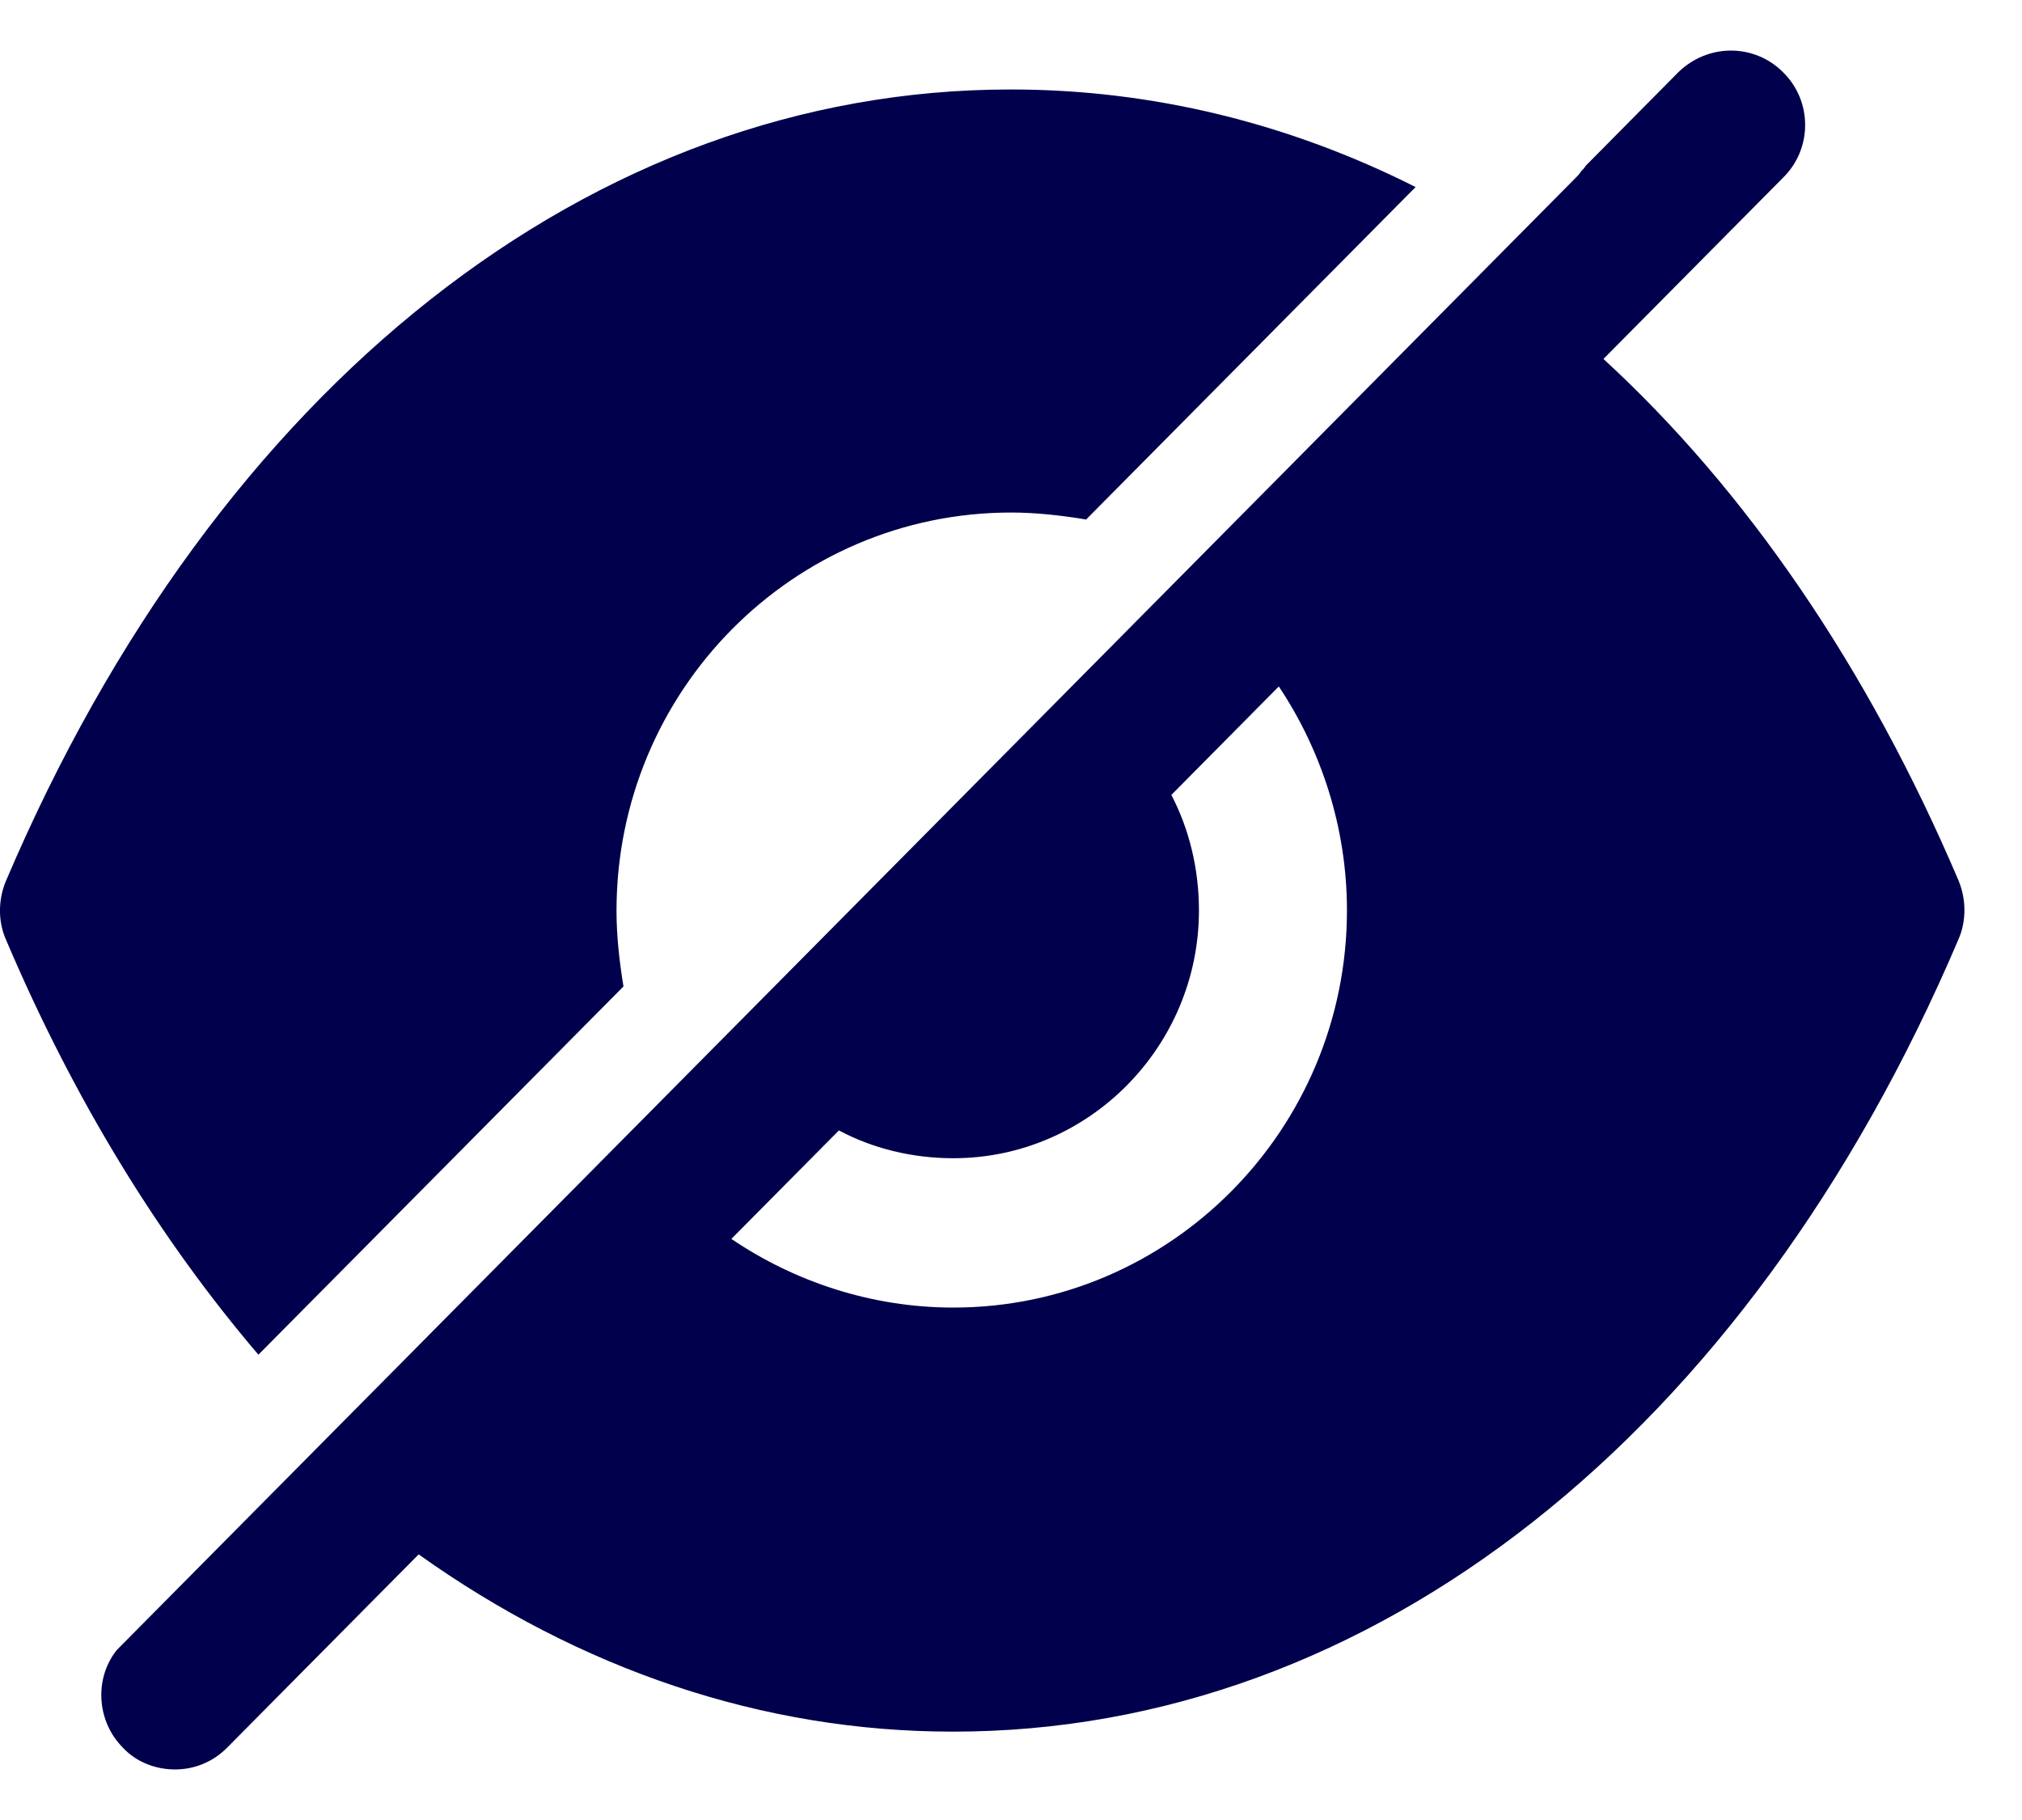 <svg width="20" height="18" viewBox="0 0 20 18" fill="none" xmlns="http://www.w3.org/2000/svg">
  <path fill-rule="evenodd" clip-rule="evenodd" d="M7.234 12.253C7.859 12.676 8.62 12.932 9.43 12.932C11.576 12.932 13.323 11.17 13.323 9.004C13.323 8.187 13.069 7.419 12.649 6.789L11.586 7.862C11.761 8.196 11.859 8.59 11.859 9.004C11.859 10.352 10.766 11.455 9.43 11.455C9.02 11.455 8.629 11.357 8.298 11.18L7.234 12.253ZM15.86 3.55C17.274 4.849 18.475 6.601 19.372 8.708C19.45 8.895 19.45 9.112 19.372 9.289C17.284 14.192 13.567 17.126 9.43 17.126H9.42C7.537 17.126 5.731 16.506 4.141 15.373L2.248 17.283C2.102 17.431 1.916 17.5 1.731 17.5C1.546 17.5 1.35 17.431 1.214 17.283C0.97 17.037 0.931 16.643 1.126 16.358L1.155 16.319L15.586 1.758C15.606 1.738 15.626 1.718 15.635 1.699C15.655 1.679 15.674 1.659 15.684 1.64L16.601 0.714C16.894 0.429 17.352 0.429 17.636 0.714C17.928 1 17.928 1.472 17.636 1.758L15.86 3.55ZM6.098 9.008C6.098 9.264 6.128 9.519 6.167 9.756L2.556 13.398C1.581 12.256 0.732 10.878 0.059 9.293C-0.02 9.116 -0.02 8.899 0.059 8.712C2.147 3.809 5.864 0.885 9.992 0.885H10.001C11.397 0.885 12.753 1.22 14.002 1.85L10.743 5.138C10.509 5.099 10.255 5.069 10.001 5.069C7.845 5.069 6.098 6.832 6.098 9.008Z" fill="#00004C"/>
  </svg>
